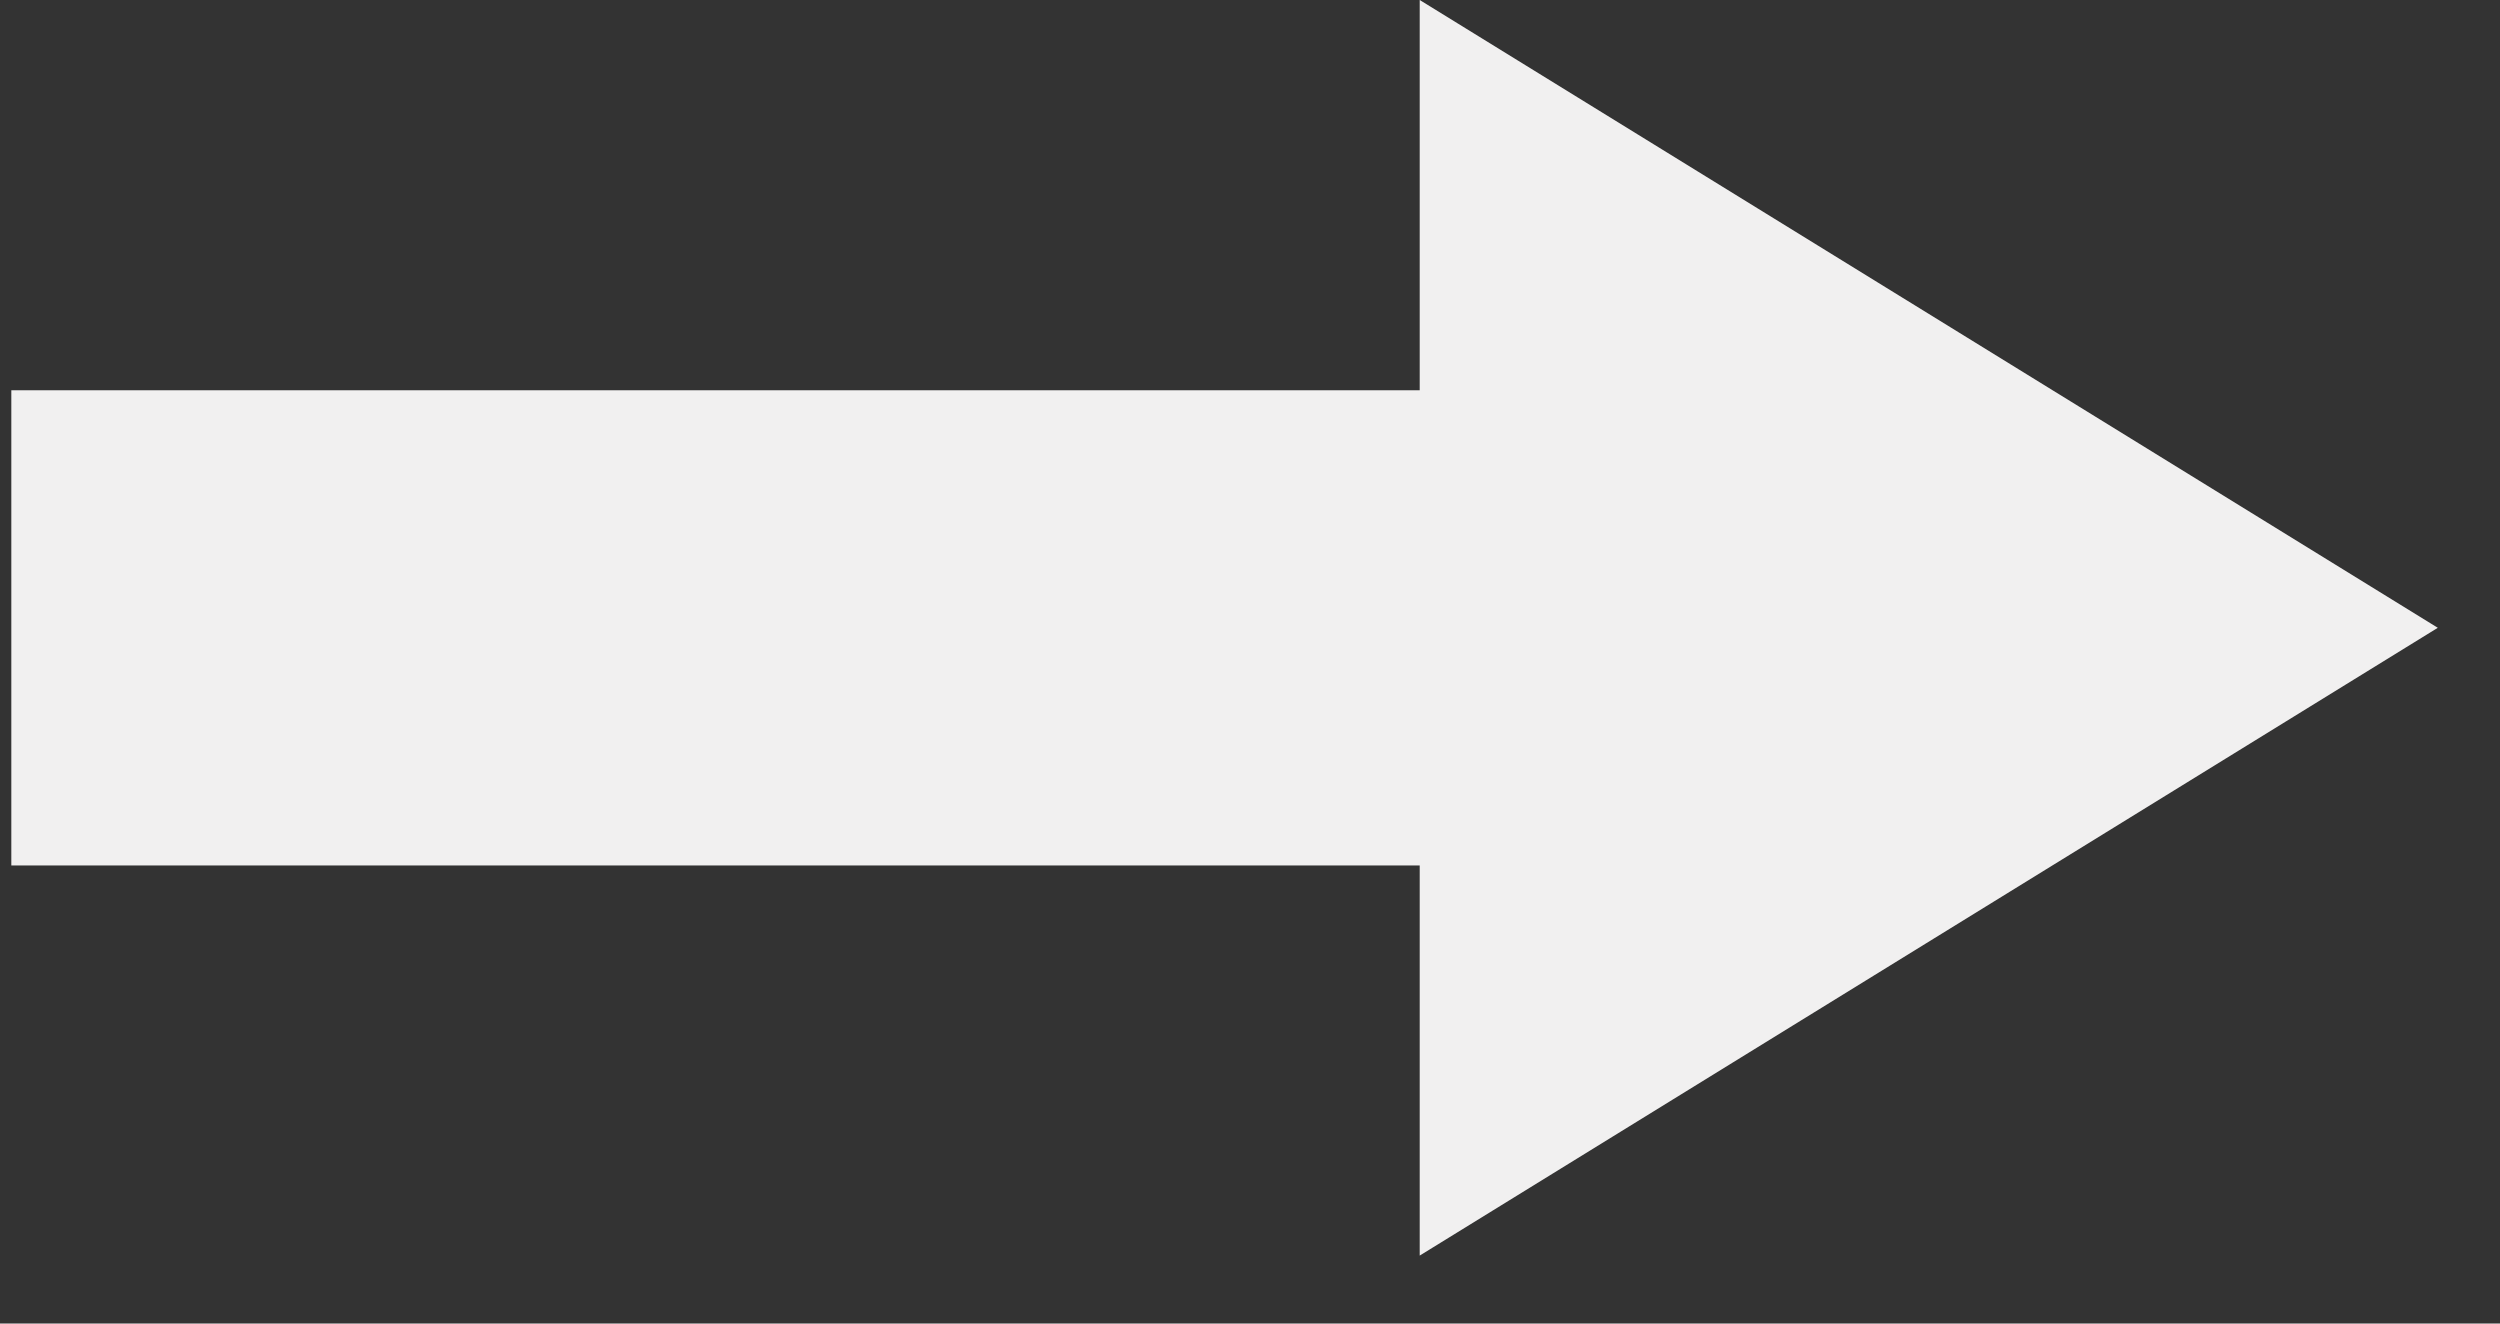 <svg width="17" height="9" viewBox="0 0 17 9" fill="none" xmlns="http://www.w3.org/2000/svg">
<rect x="0" y="0" width="17" height="9" fill="#333333" stroke="none"/>
<path d="M16.577 4.269L9.654 0V2.654H0.077V5.885H9.654V8.538L16.577 4.269Z" fill="#F1F0F0"/>
</svg>
